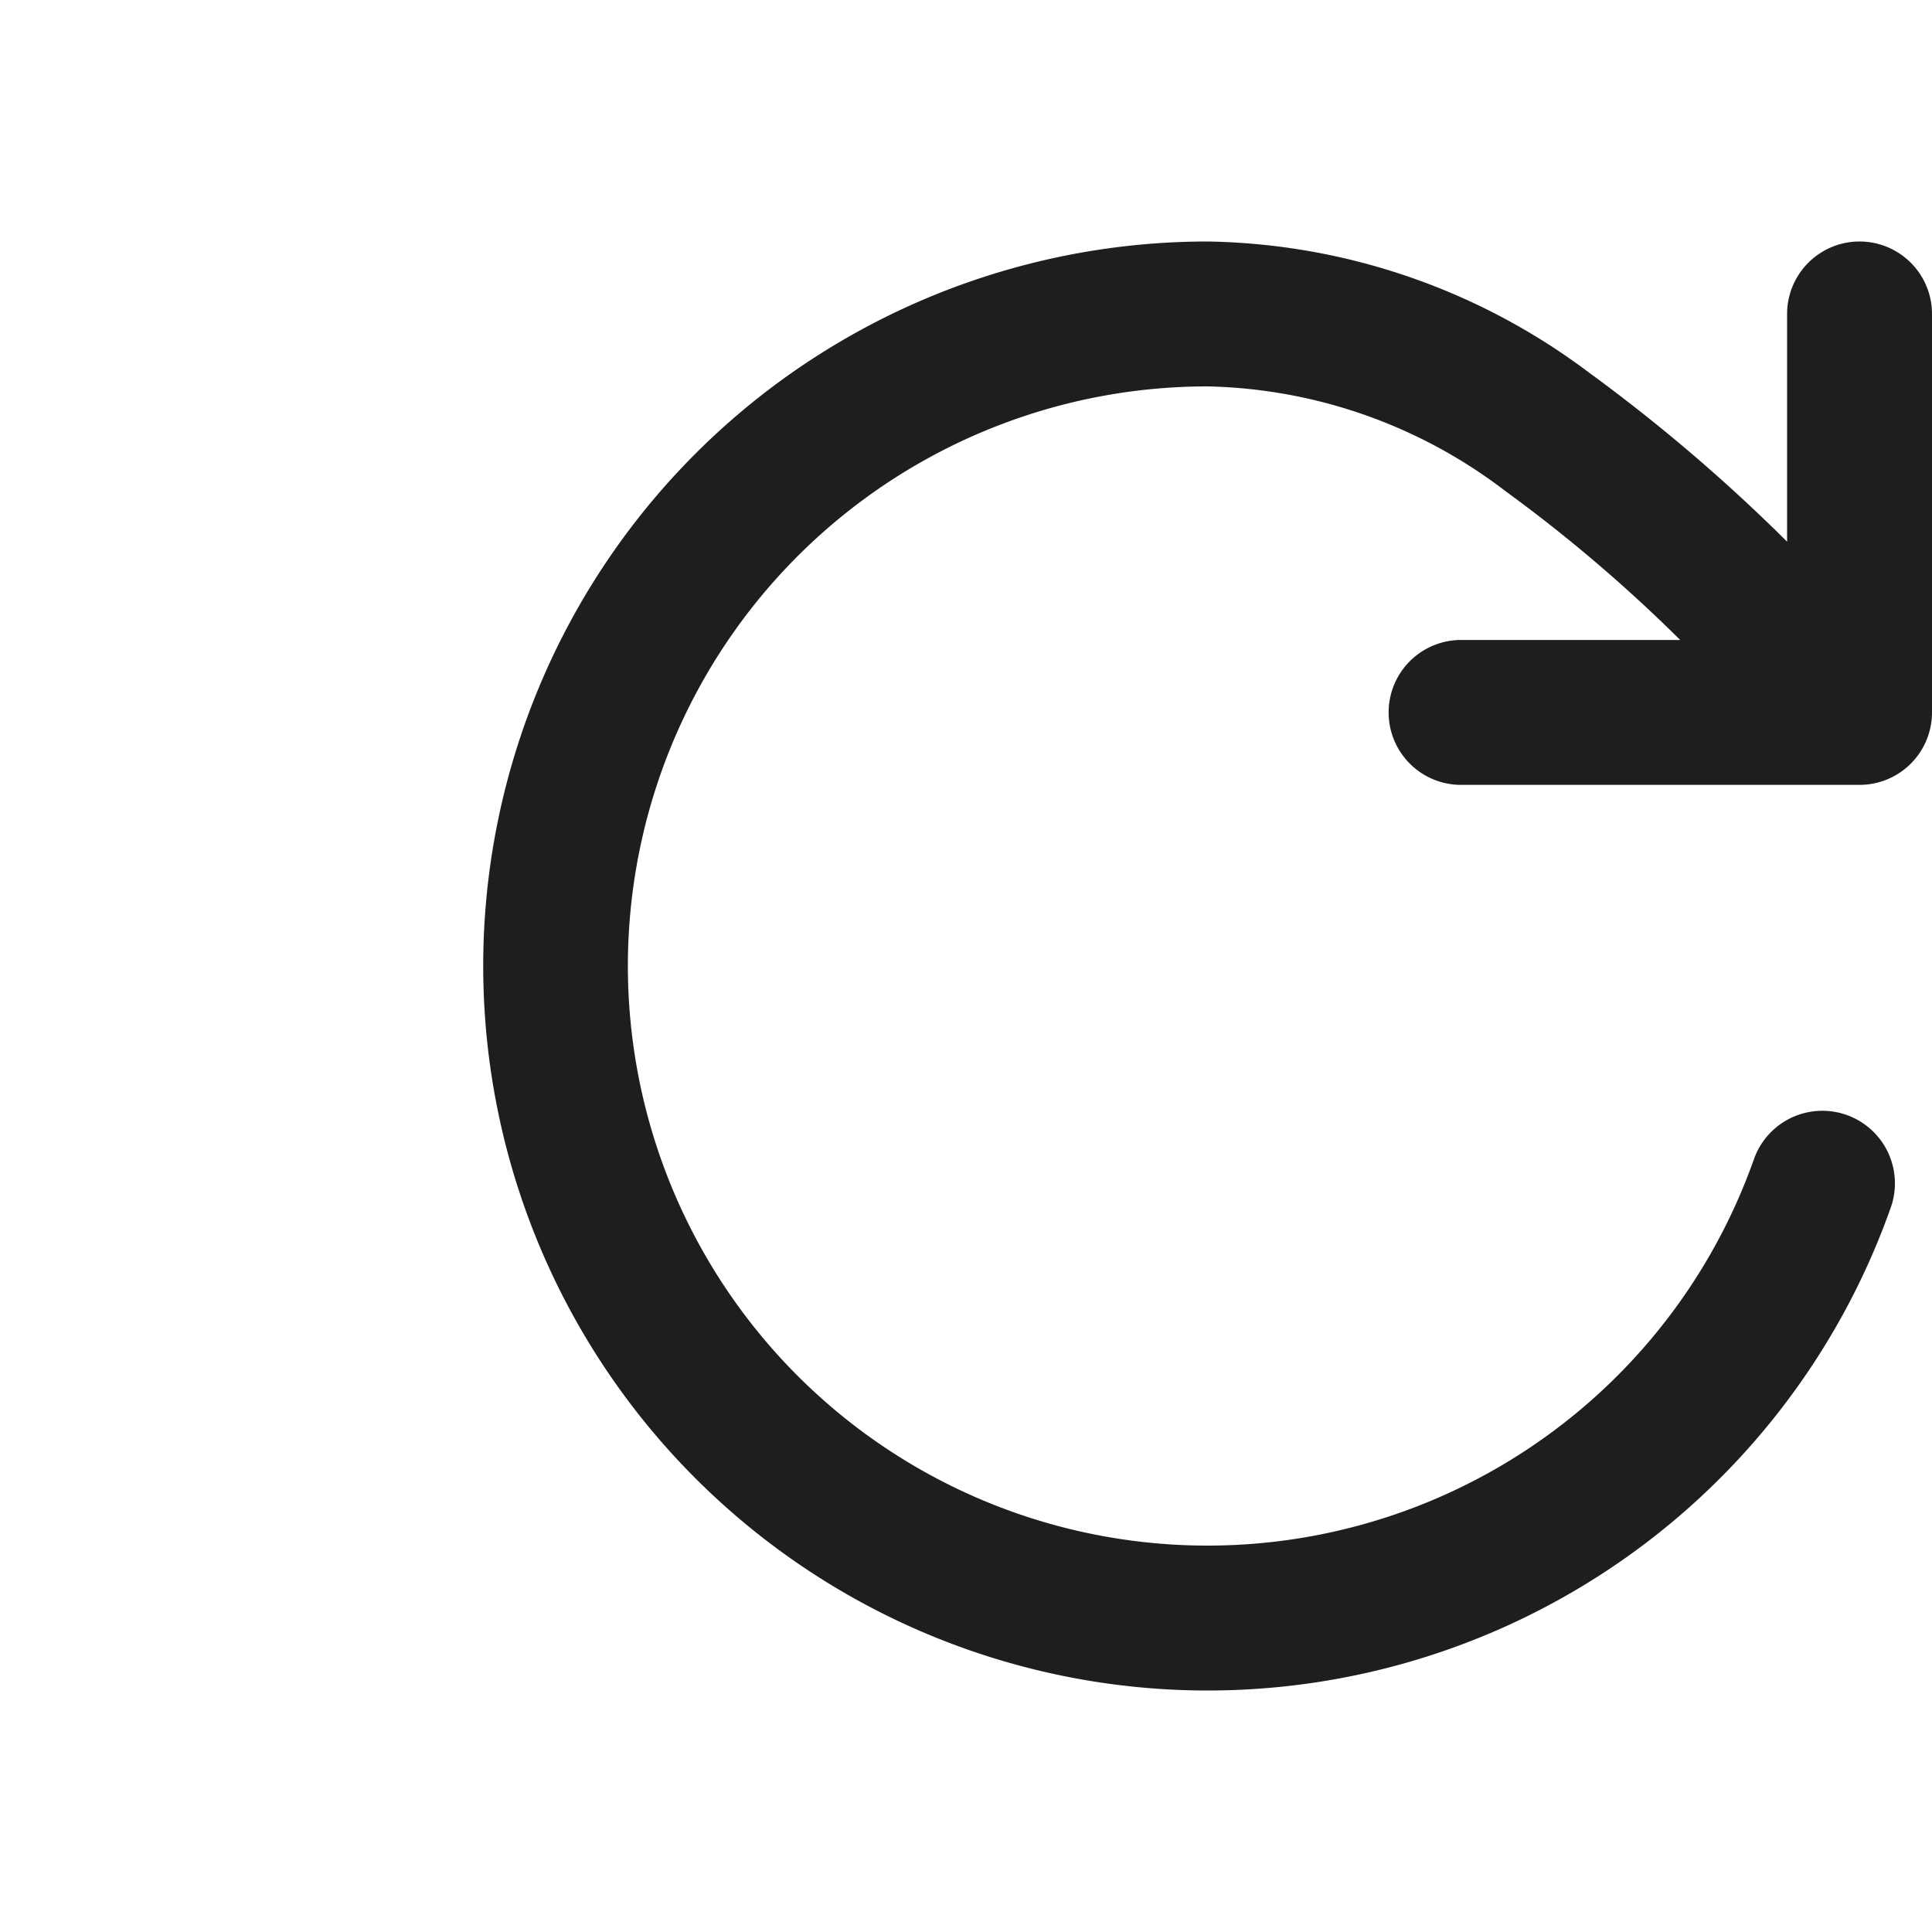 <svg xmlns="http://www.w3.org/2000/svg" width="24" height="24" viewBox="0 0 24 24"><rect width="24" height="24" fill="none"/><path d="M11,2a9,9,0,1,0,8.488,12,.9.9,0,0,0-1.7-.6A7.2,7.2,0,1,1,11,3.8a6.294,6.294,0,0,1,3.7,1.3A18.779,18.779,0,0,1,16.872,6.95H14.15a.9.9,0,1,0,0,1.8H19.1a.9.9,0,0,0,.9-.9V2.9a.9.9,0,1,0-1.8,0V5.729a21.239,21.239,0,0,0-2.46-2.1A8.083,8.083,0,0,0,11,2Z" transform="translate(4 1)" fill="#1e1e1e"/></svg>
